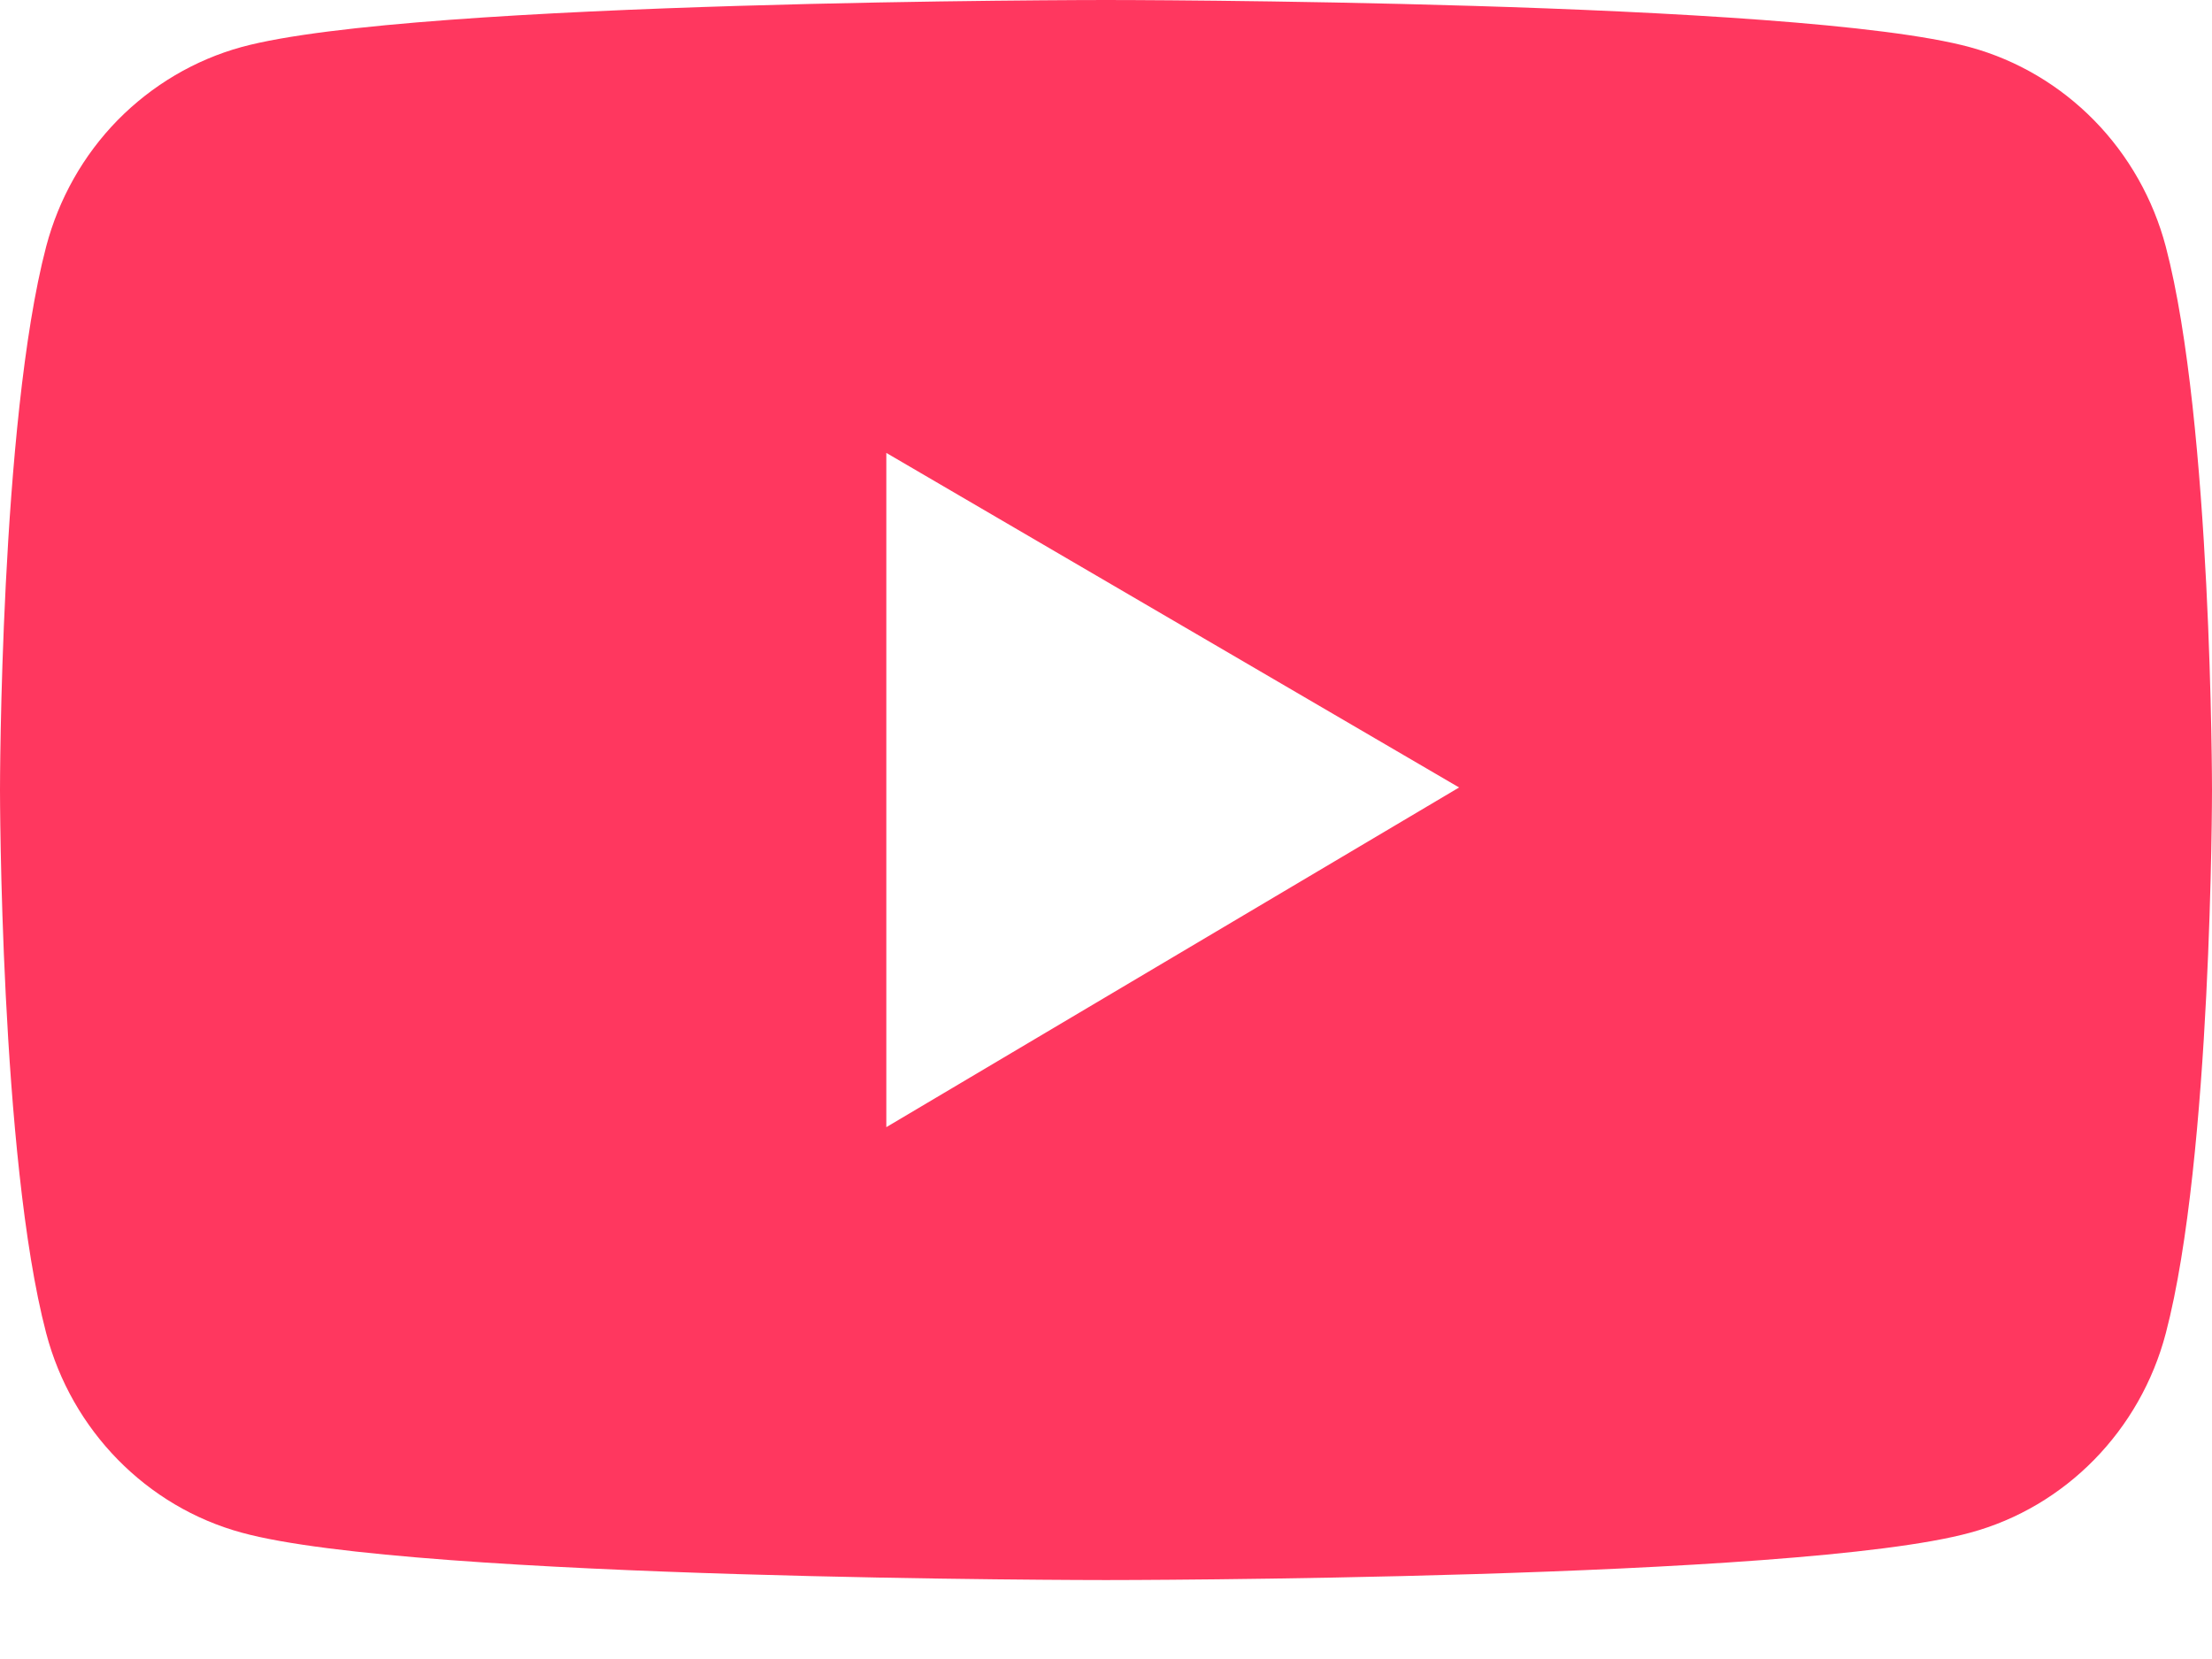<svg width="16" height="12" viewBox="0 0 16 12" fill="none" xmlns="http://www.w3.org/2000/svg">
<path d="M15.666 1.785C15.575 1.44 15.396 1.124 15.148 0.871C14.9 0.618 14.591 0.435 14.252 0.342C13.004 6.94212e-08 8 0 8 0C8 0 2.996 -6.94212e-08 1.748 0.34C1.409 0.433 1.1 0.616 0.851 0.869C0.603 1.122 0.425 1.438 0.334 1.783C-6.81196e-08 3.057 0 5.714 0 5.714C0 5.714 -6.81196e-08 8.371 0.334 9.643C0.518 10.346 1.061 10.899 1.748 11.086C2.996 11.429 8 11.429 8 11.429C8 11.429 13.004 11.429 14.252 11.086C14.941 10.899 15.482 10.346 15.666 9.643C16 8.371 16 5.714 16 5.714C16 5.714 16 3.057 15.666 1.785ZM6.411 8.153V3.276L10.554 5.696L6.411 8.153Z" fill="#FF375F"/>
</svg>
